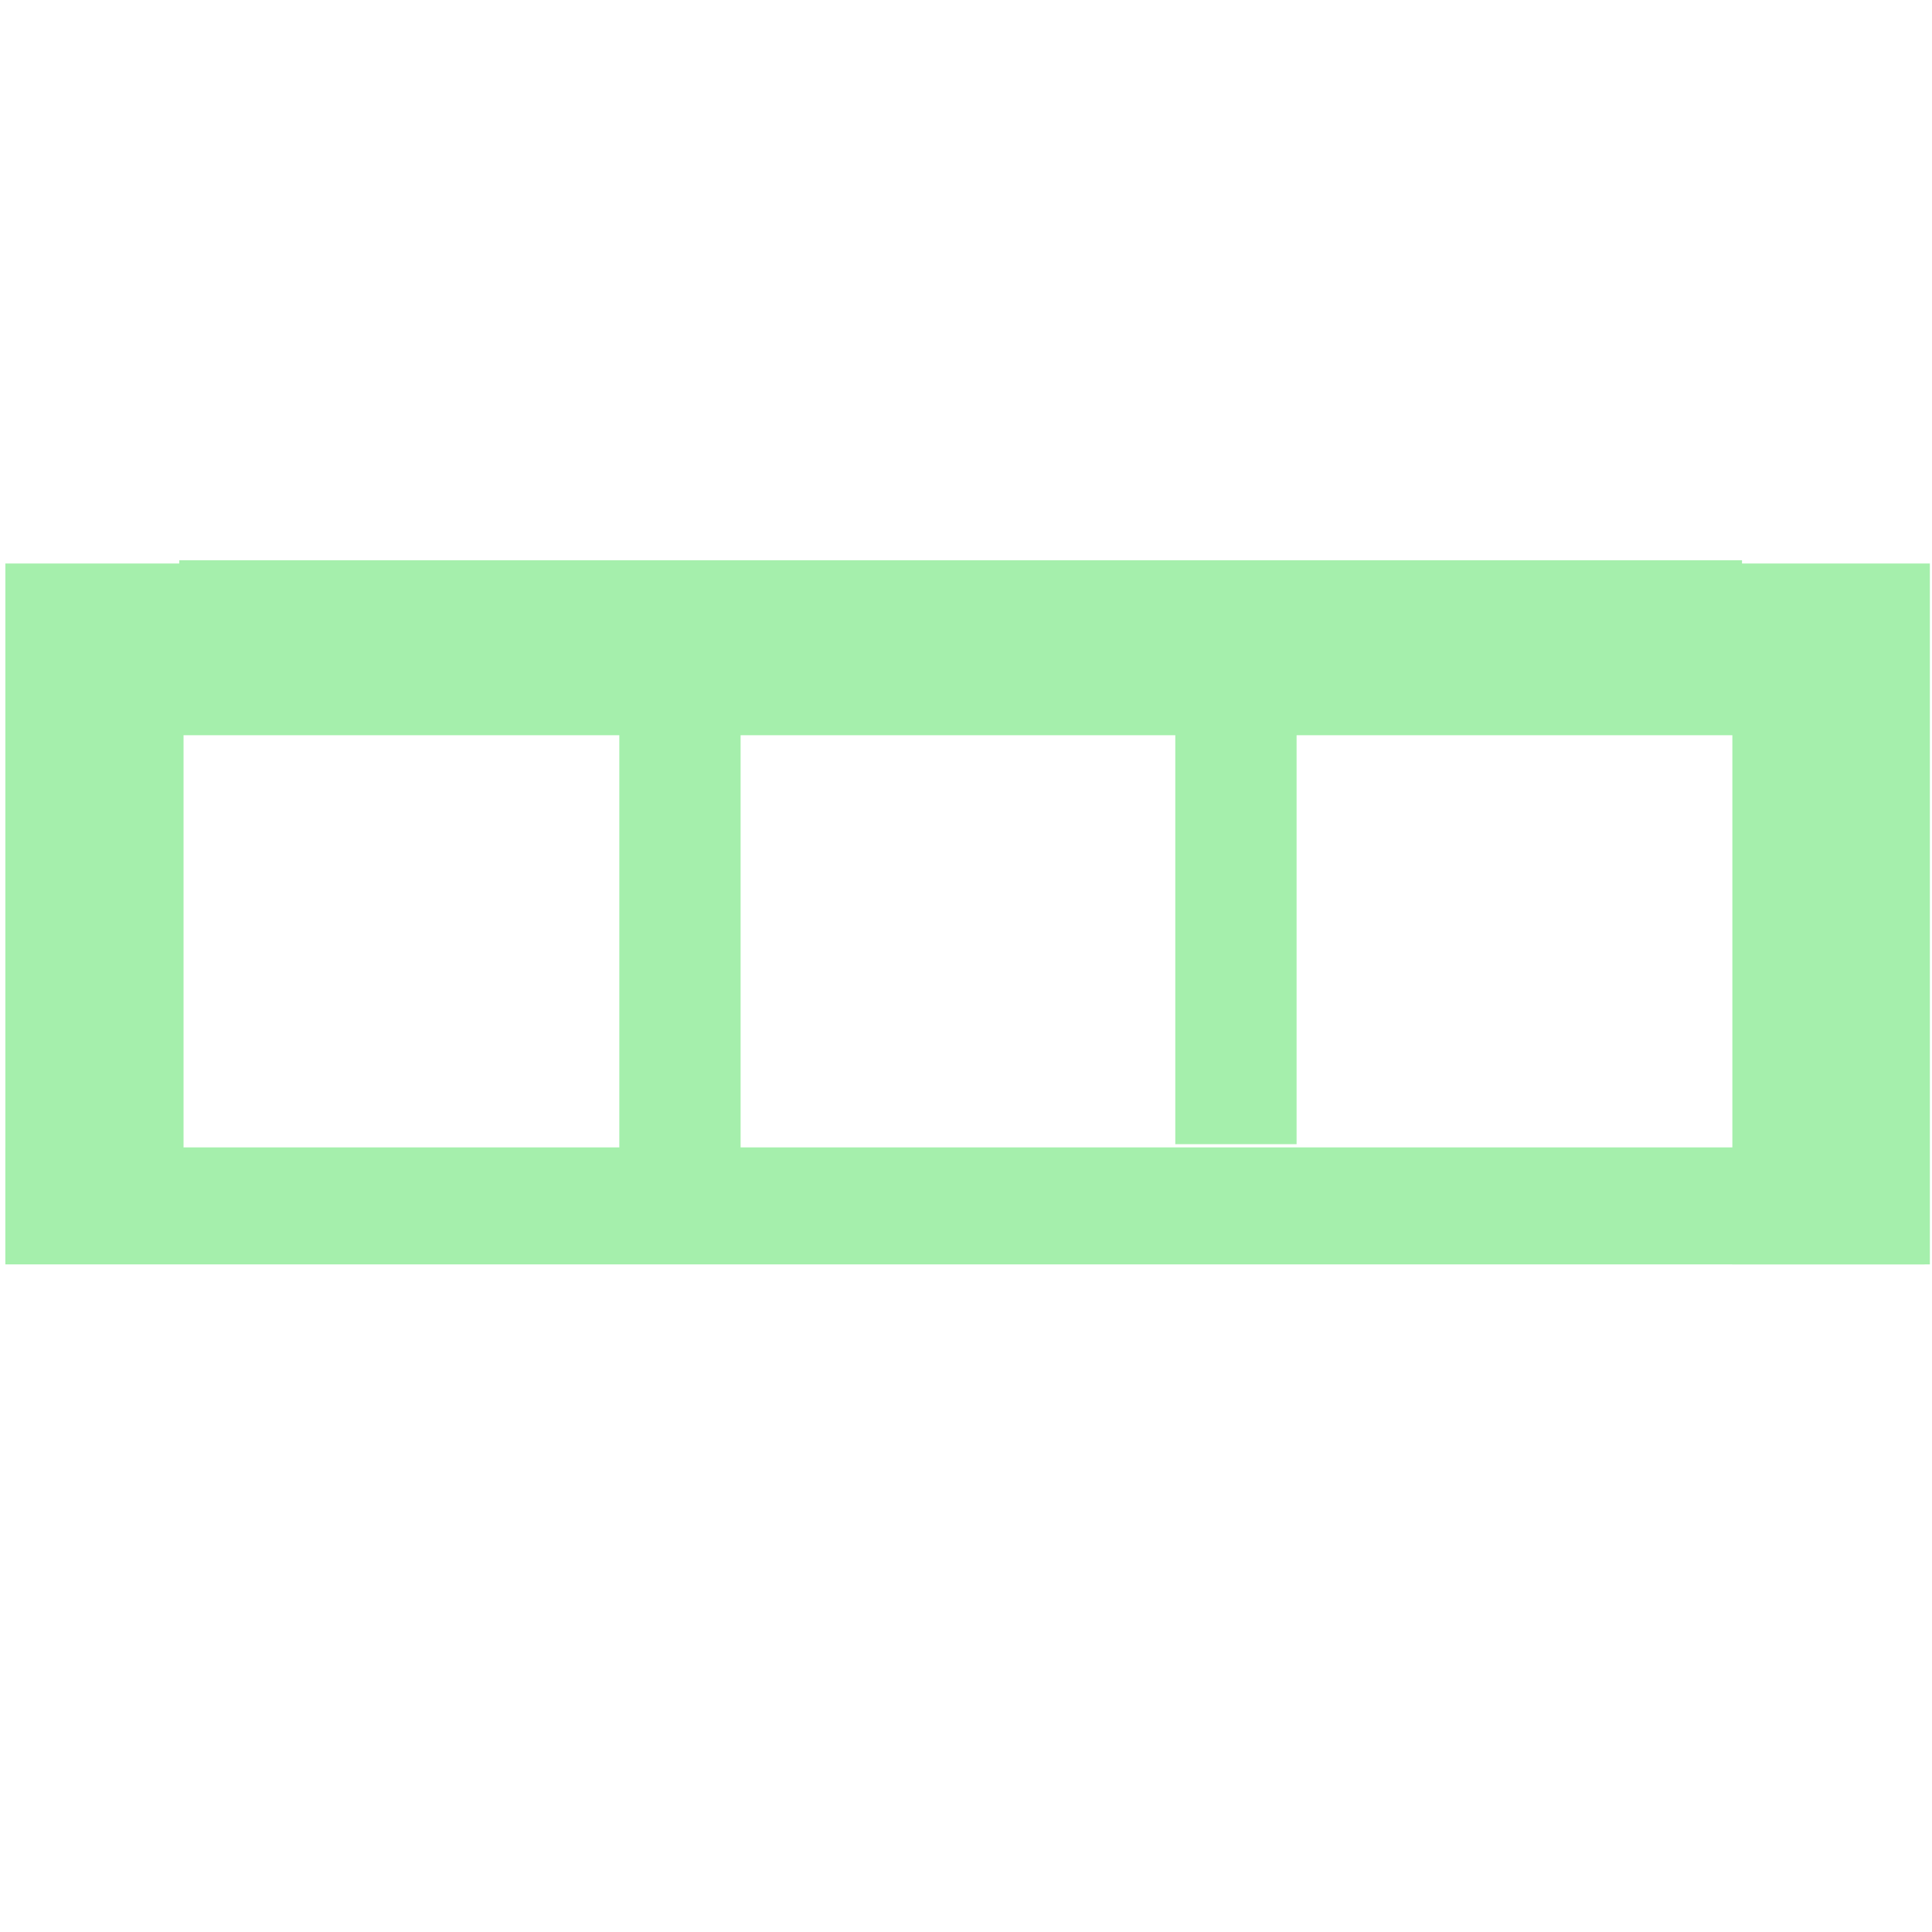 <?xml version="1.0"?>
<svg width="18" height="18" xmlns="http://www.w3.org/2000/svg" xmlns:svg="http://www.w3.org/2000/svg">
 <g class="layer">
  <title>Layer 1</title>
  <rect fill="#A5EFAC" height="17.94" id="svg_15" opacity="0" transform="matrix(1 0 0 1 0 0)" width="17.97" x="-0.02" y="0"/>
  <rect fill="#A5EFAC" height="6.5" id="svg_14" transform="matrix(1 0 0 1 0 0)" width="1.66" x="0.05" y="5.25"/>
  <rect fill="#A5EFAC" height="6.53" id="svg_17" width="1.84" x="16.14" y="5.25"/>
  <rect fill="#A5EFAC" height="1.09" id="svg_19" transform="matrix(1 0 0 1 0 0)" width="17.88" x="0.05" y="10.69"/>
  <rect fill="#A5EFAC" height="1.63" id="svg_20" transform="matrix(1 0 0 1 0 0)" width="14.56" x="1.67" y="5.22"/>
  <rect fill="#A5EFAC" height="4.09" id="svg_21" transform="matrix(1 0 0 1 0 0)" width="1.13" x="5.77" y="6.84"/>
  <rect fill="#A5EFAC" height="3.88" id="svg_22" transform="matrix(1 0 0 1 0 0)" width="1.13" x="10.95" y="6.78"/>
 </g>
</svg>